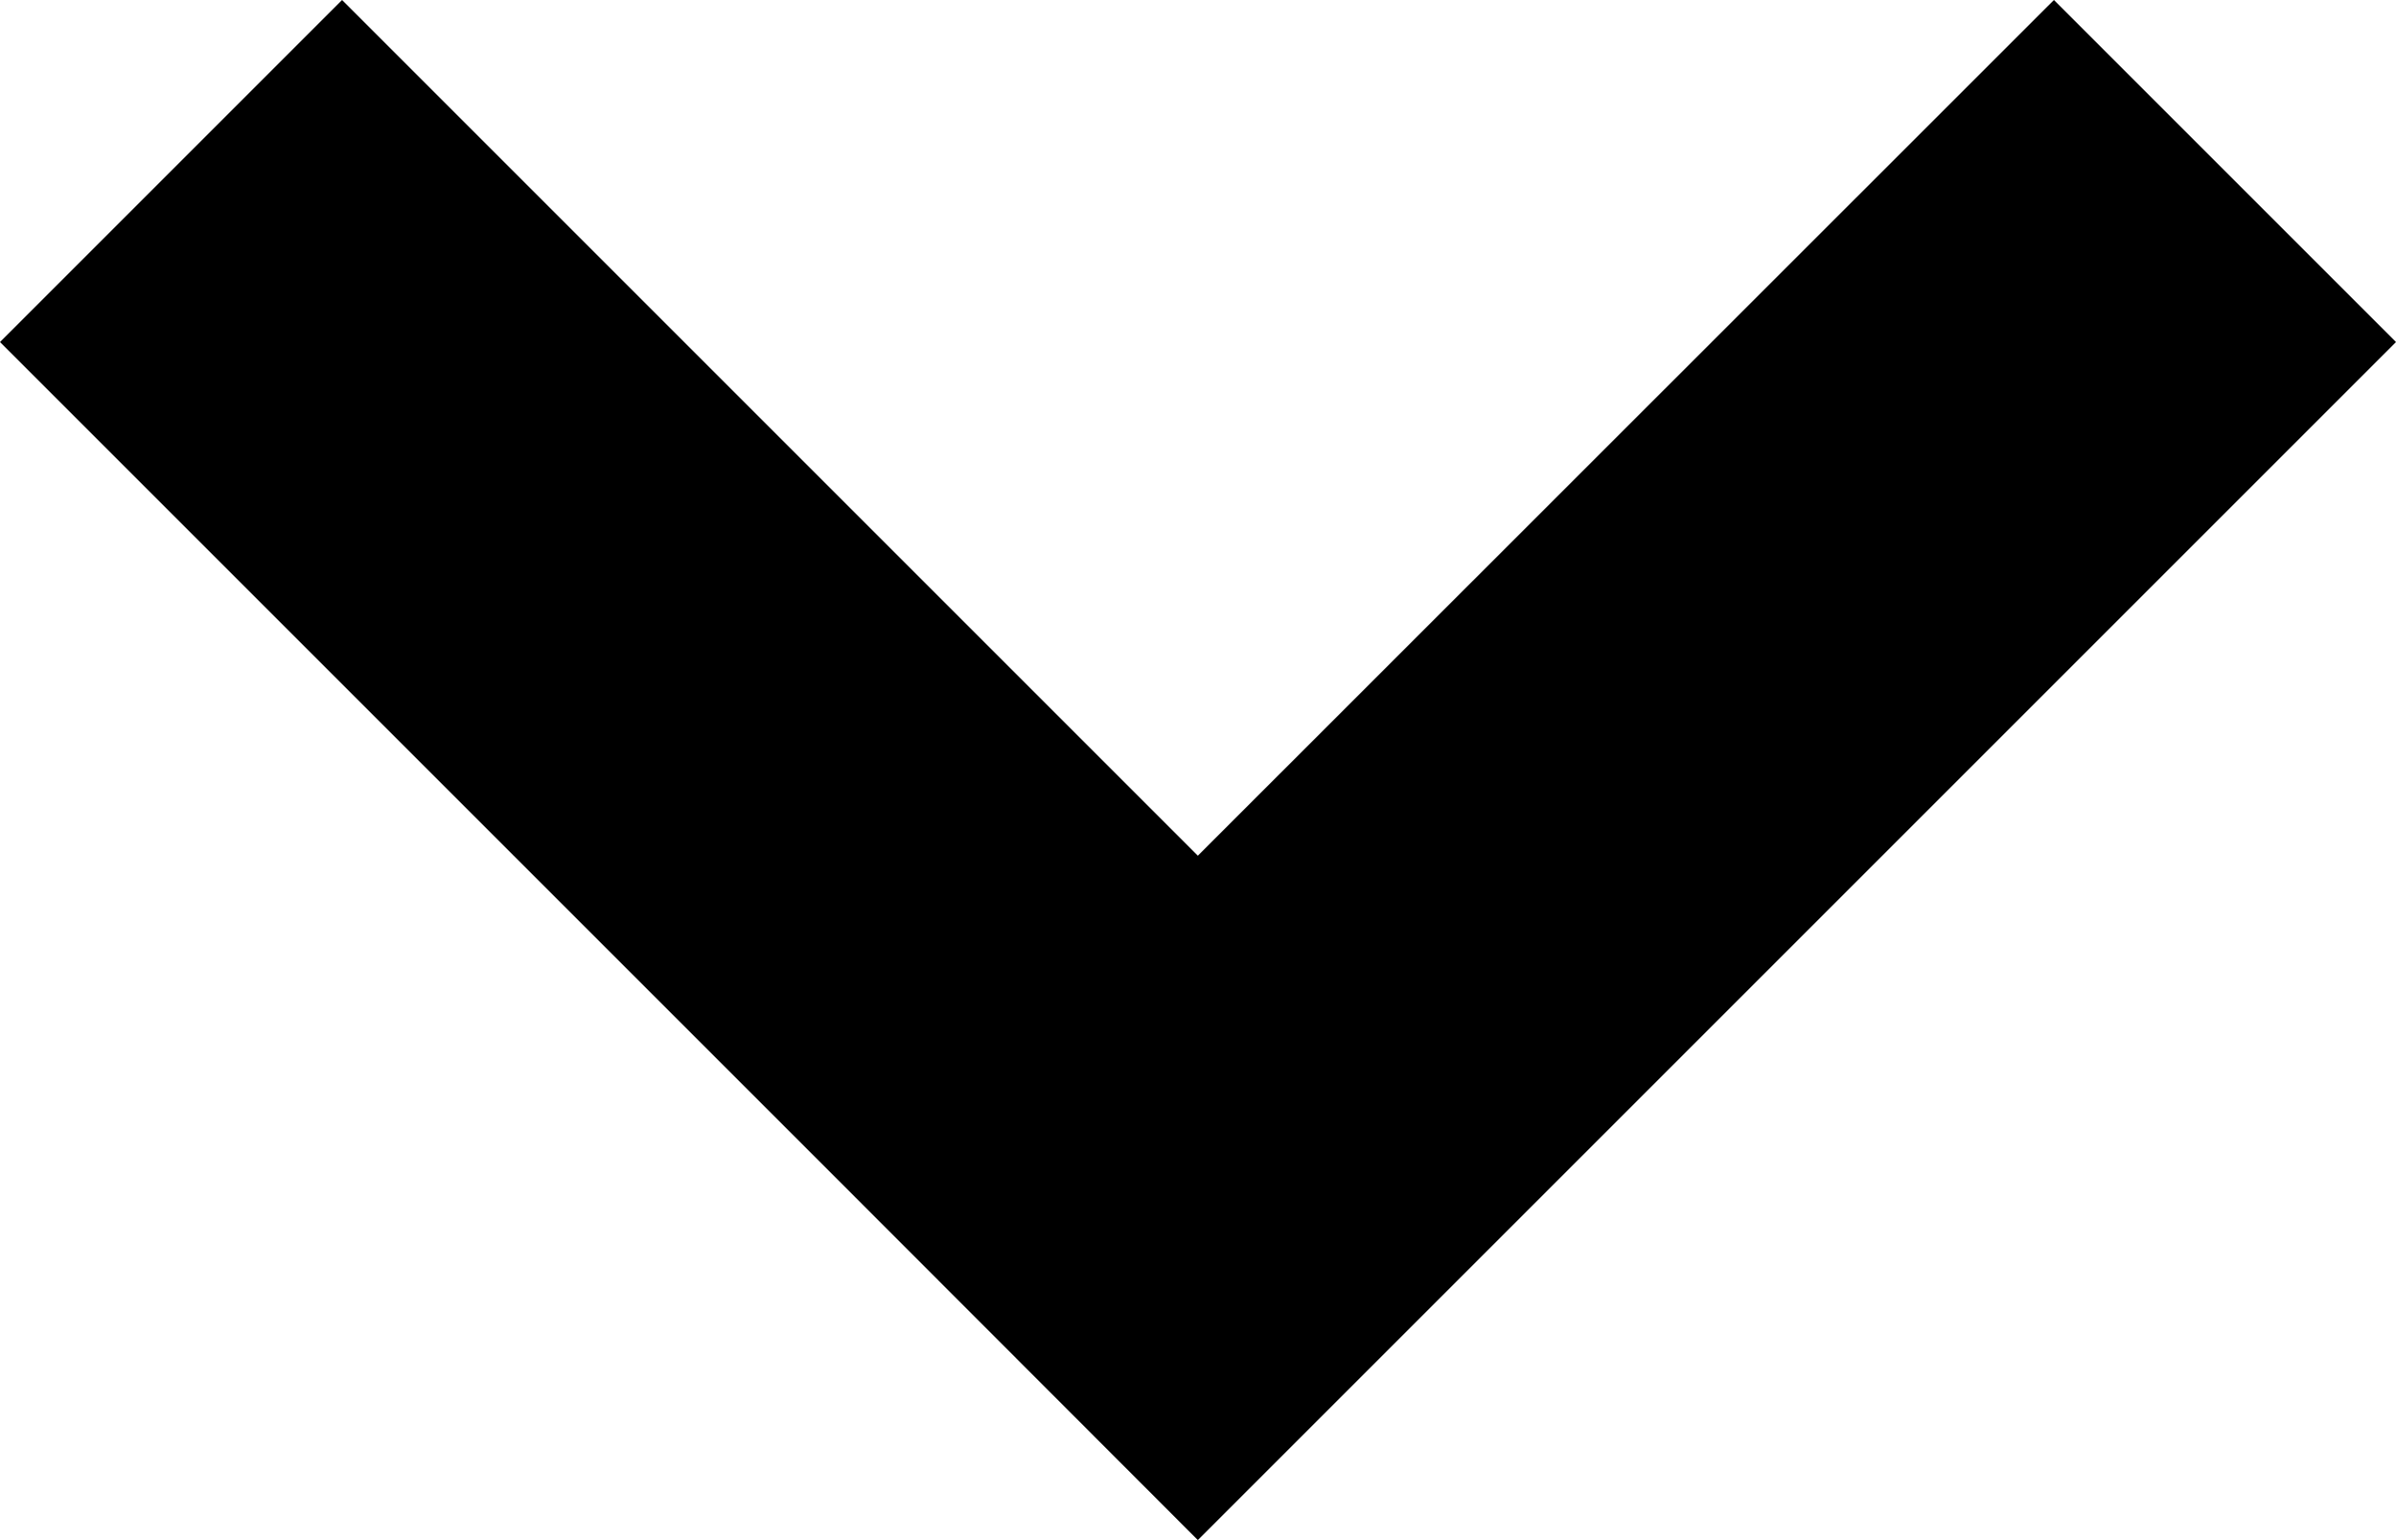 <?xml version="1.0" encoding="UTF-8" standalone="no"?>
<svg
   xmlns:dc="http://purl.org/dc/elements/1.1/"
   xmlns:cc="http://creativecommons.org/ns#"
   xmlns:rdf="http://www.w3.org/1999/02/22-rdf-syntax-ns#"
   xmlns:svg="http://www.w3.org/2000/svg"
   xmlns="http://www.w3.org/2000/svg"
   xmlns:sodipodi="http://sodipodi.sourceforge.net/DTD/sodipodi-0.dtd"
   xmlns:inkscape="http://www.inkscape.org/namespaces/inkscape"
   inkscape:version="1.0 (4035a4fb49, 2020-05-01)"
   sodipodi:docname="caret.svg"
   version="1.1"
   id="svg919"
   width="8.433"
   height="5.421"
   viewBox="0 0 8.433 5.421">
  <sodipodi:namedview
     inkscape:current-layer="svg919"
     inkscape:window-maximized="0"
     inkscape:window-y="33"
     inkscape:window-x="1174"
     inkscape:cy="2.2910256"
     inkscape:cx="5.3530352"
     inkscape:zoom="71.262622"
     showgrid="false"
     id="namedview7"
     inkscape:window-height="1405"
     inkscape:window-width="2262"
     inkscape:pageshadow="2"
     inkscape:pageopacity="0"
     guidetolerance="10"
     gridtolerance="10"
     objecttolerance="10"
     borderopacity="1"
     bordercolor="#666666"
     pagecolor="#ffffff" />
  <defs
     id="defs923" />
  <path
     d="M 0,1.204 3.012,4.216 4.216,5.421 5.421,4.216 8.433,1.204 7.229,0 4.216,3.012 1.204,0 Z"
     style="fill:#000000;fill-opacity:1;stroke-width:2.329"
     id="rect832" />
</svg>
